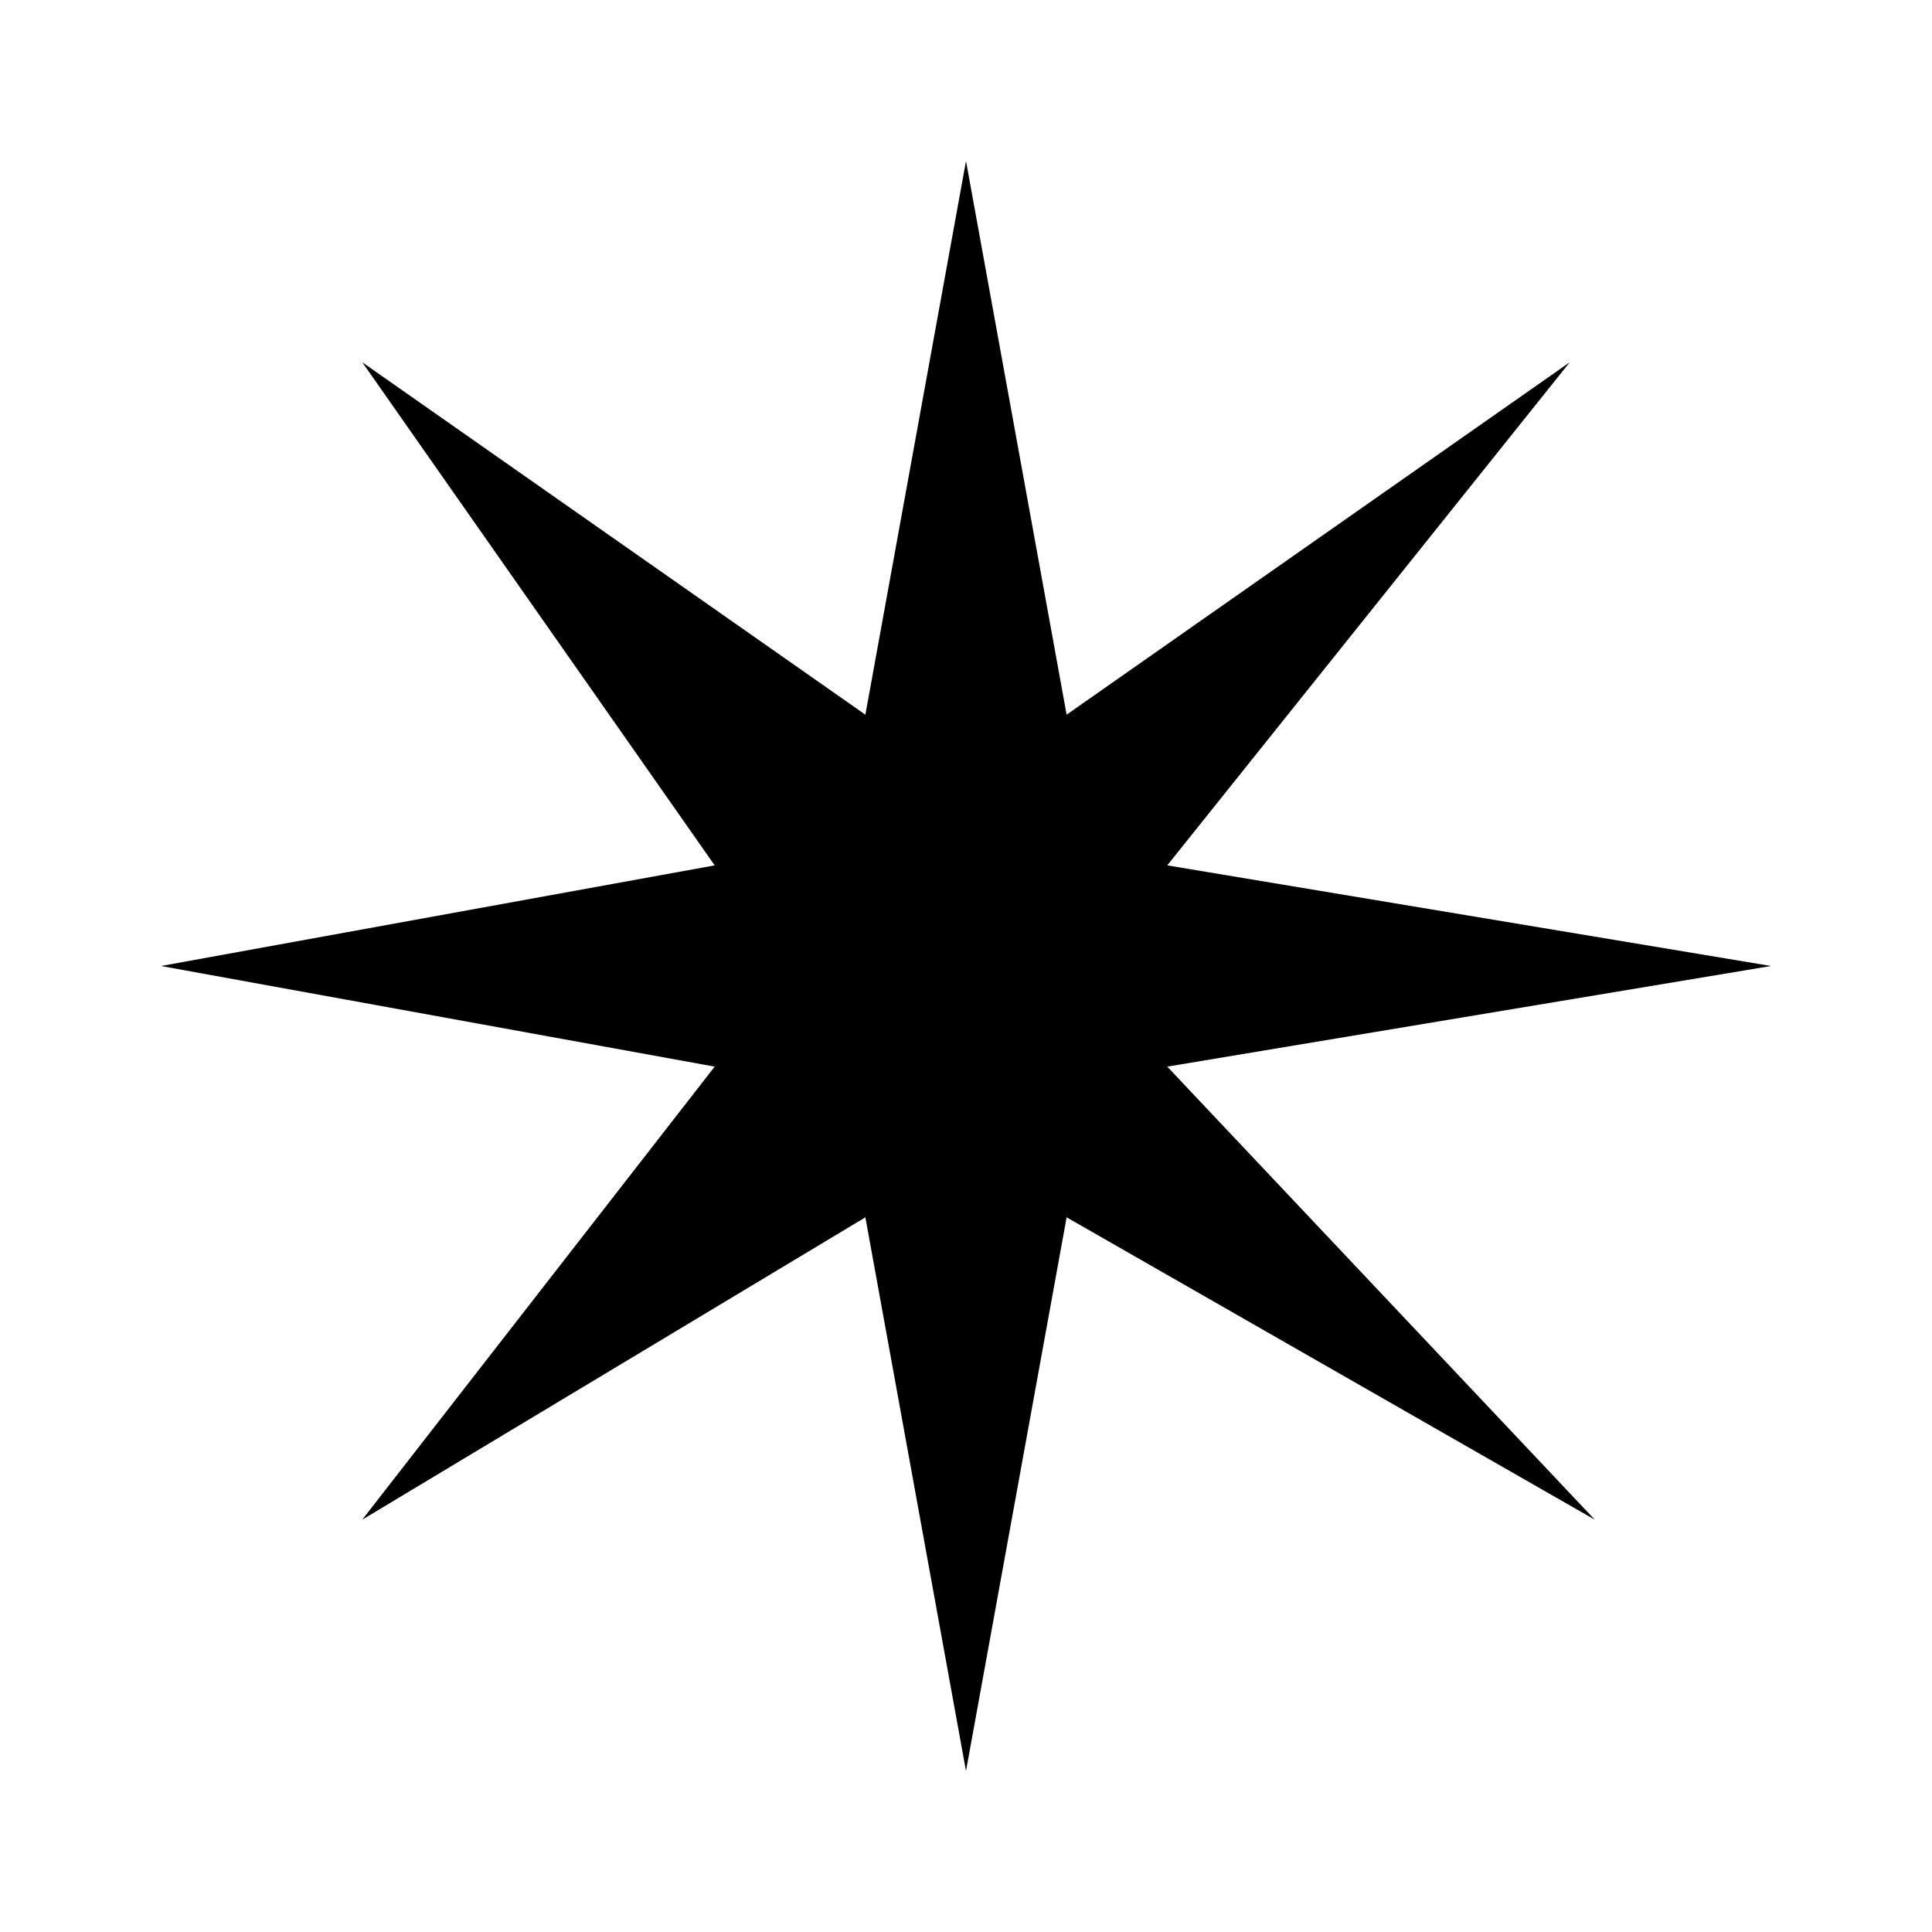 <svg xmlns="http://www.w3.org/2000/svg" xmlns:xlink="http://www.w3.org/1999/xlink" width="24" height="24" viewBox="0 0 24 24"><path fill="currentColor" d="M10.75 8.878L4.5 4.5l4.378 6.25L2 12l6.878 1.25L4.5 18.878l6.25-3.756L12 22l1.25-6.878l6.561 3.756L14.5 13.25L22 12l-7.5-1.25l5-6.25l-6.25 4.378L12 2z"/></svg>
